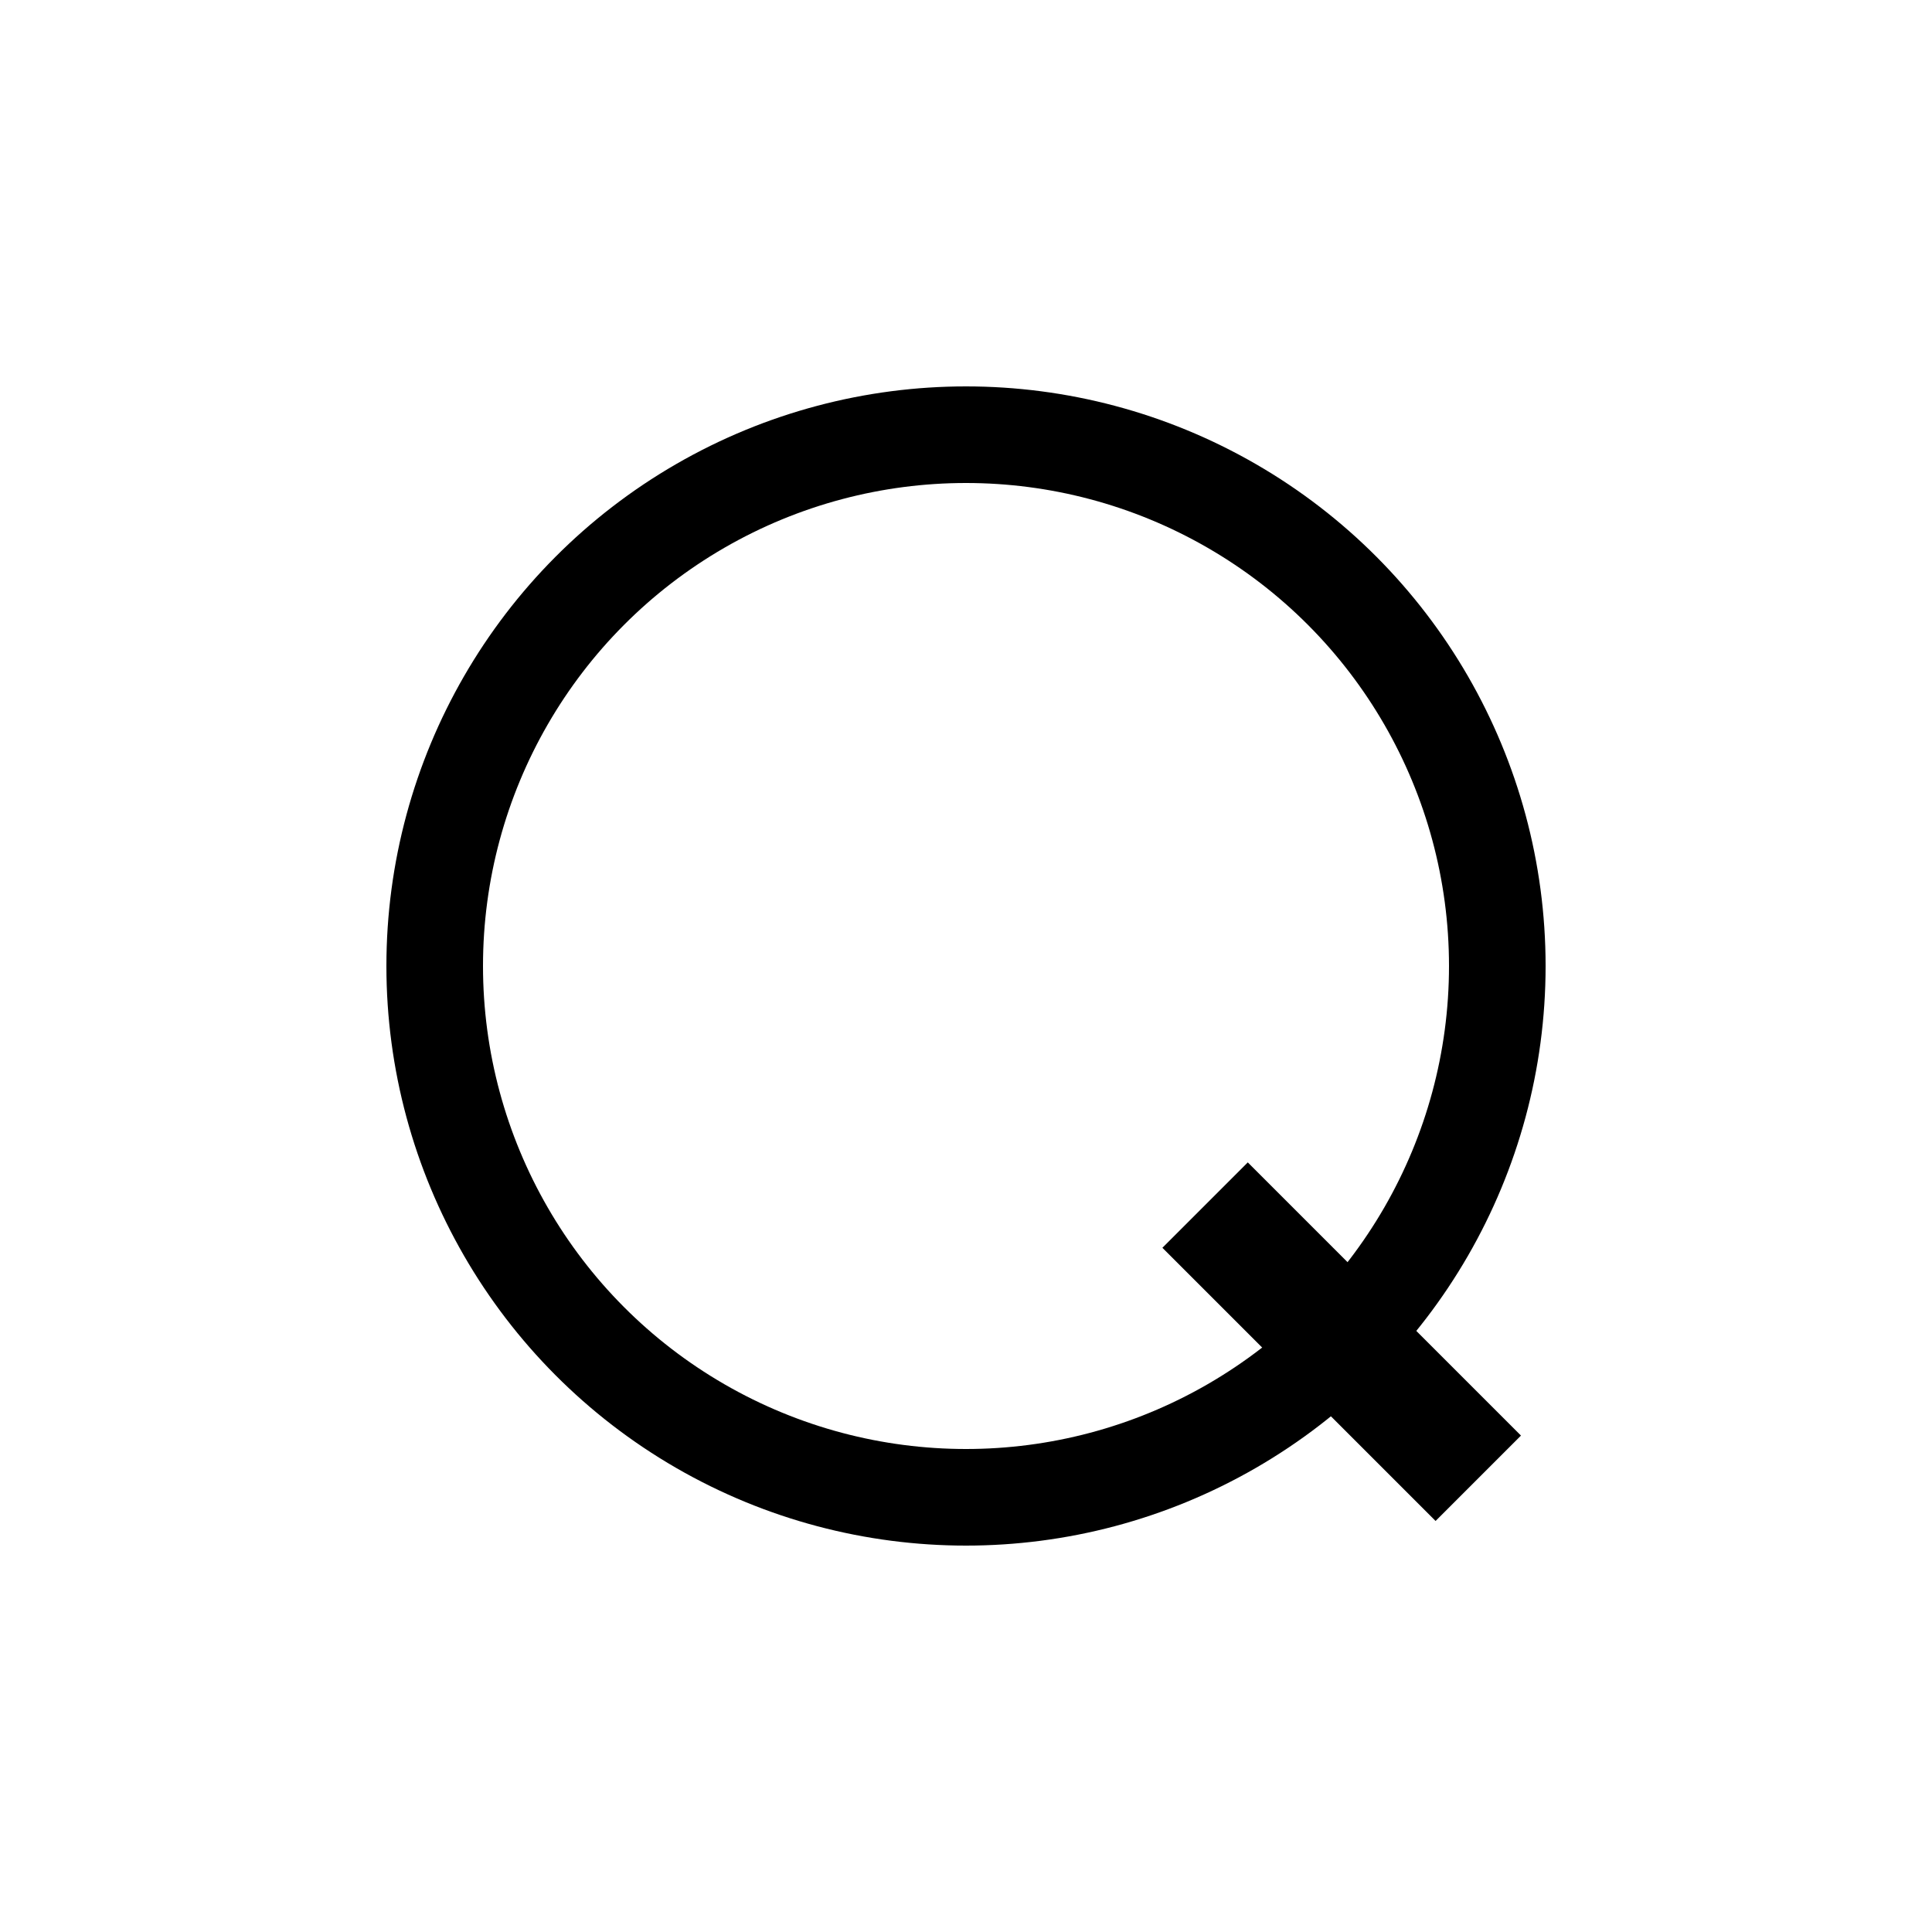 <?xml version="1.0"?><svg fill="transparent" viewBox="-100 -100 200 200" width="200px" height="200px" xmlns="http://www.w3.org/2000/svg"><path stroke="black" fill="none" stroke-width="12.5" stroke-linejoin="miter" d="M 24.75 24.75 L 53.03 53.03"/><circle cx="0" cy="0" r="55" stroke="black" fill="none" stroke-width="10"/></svg>